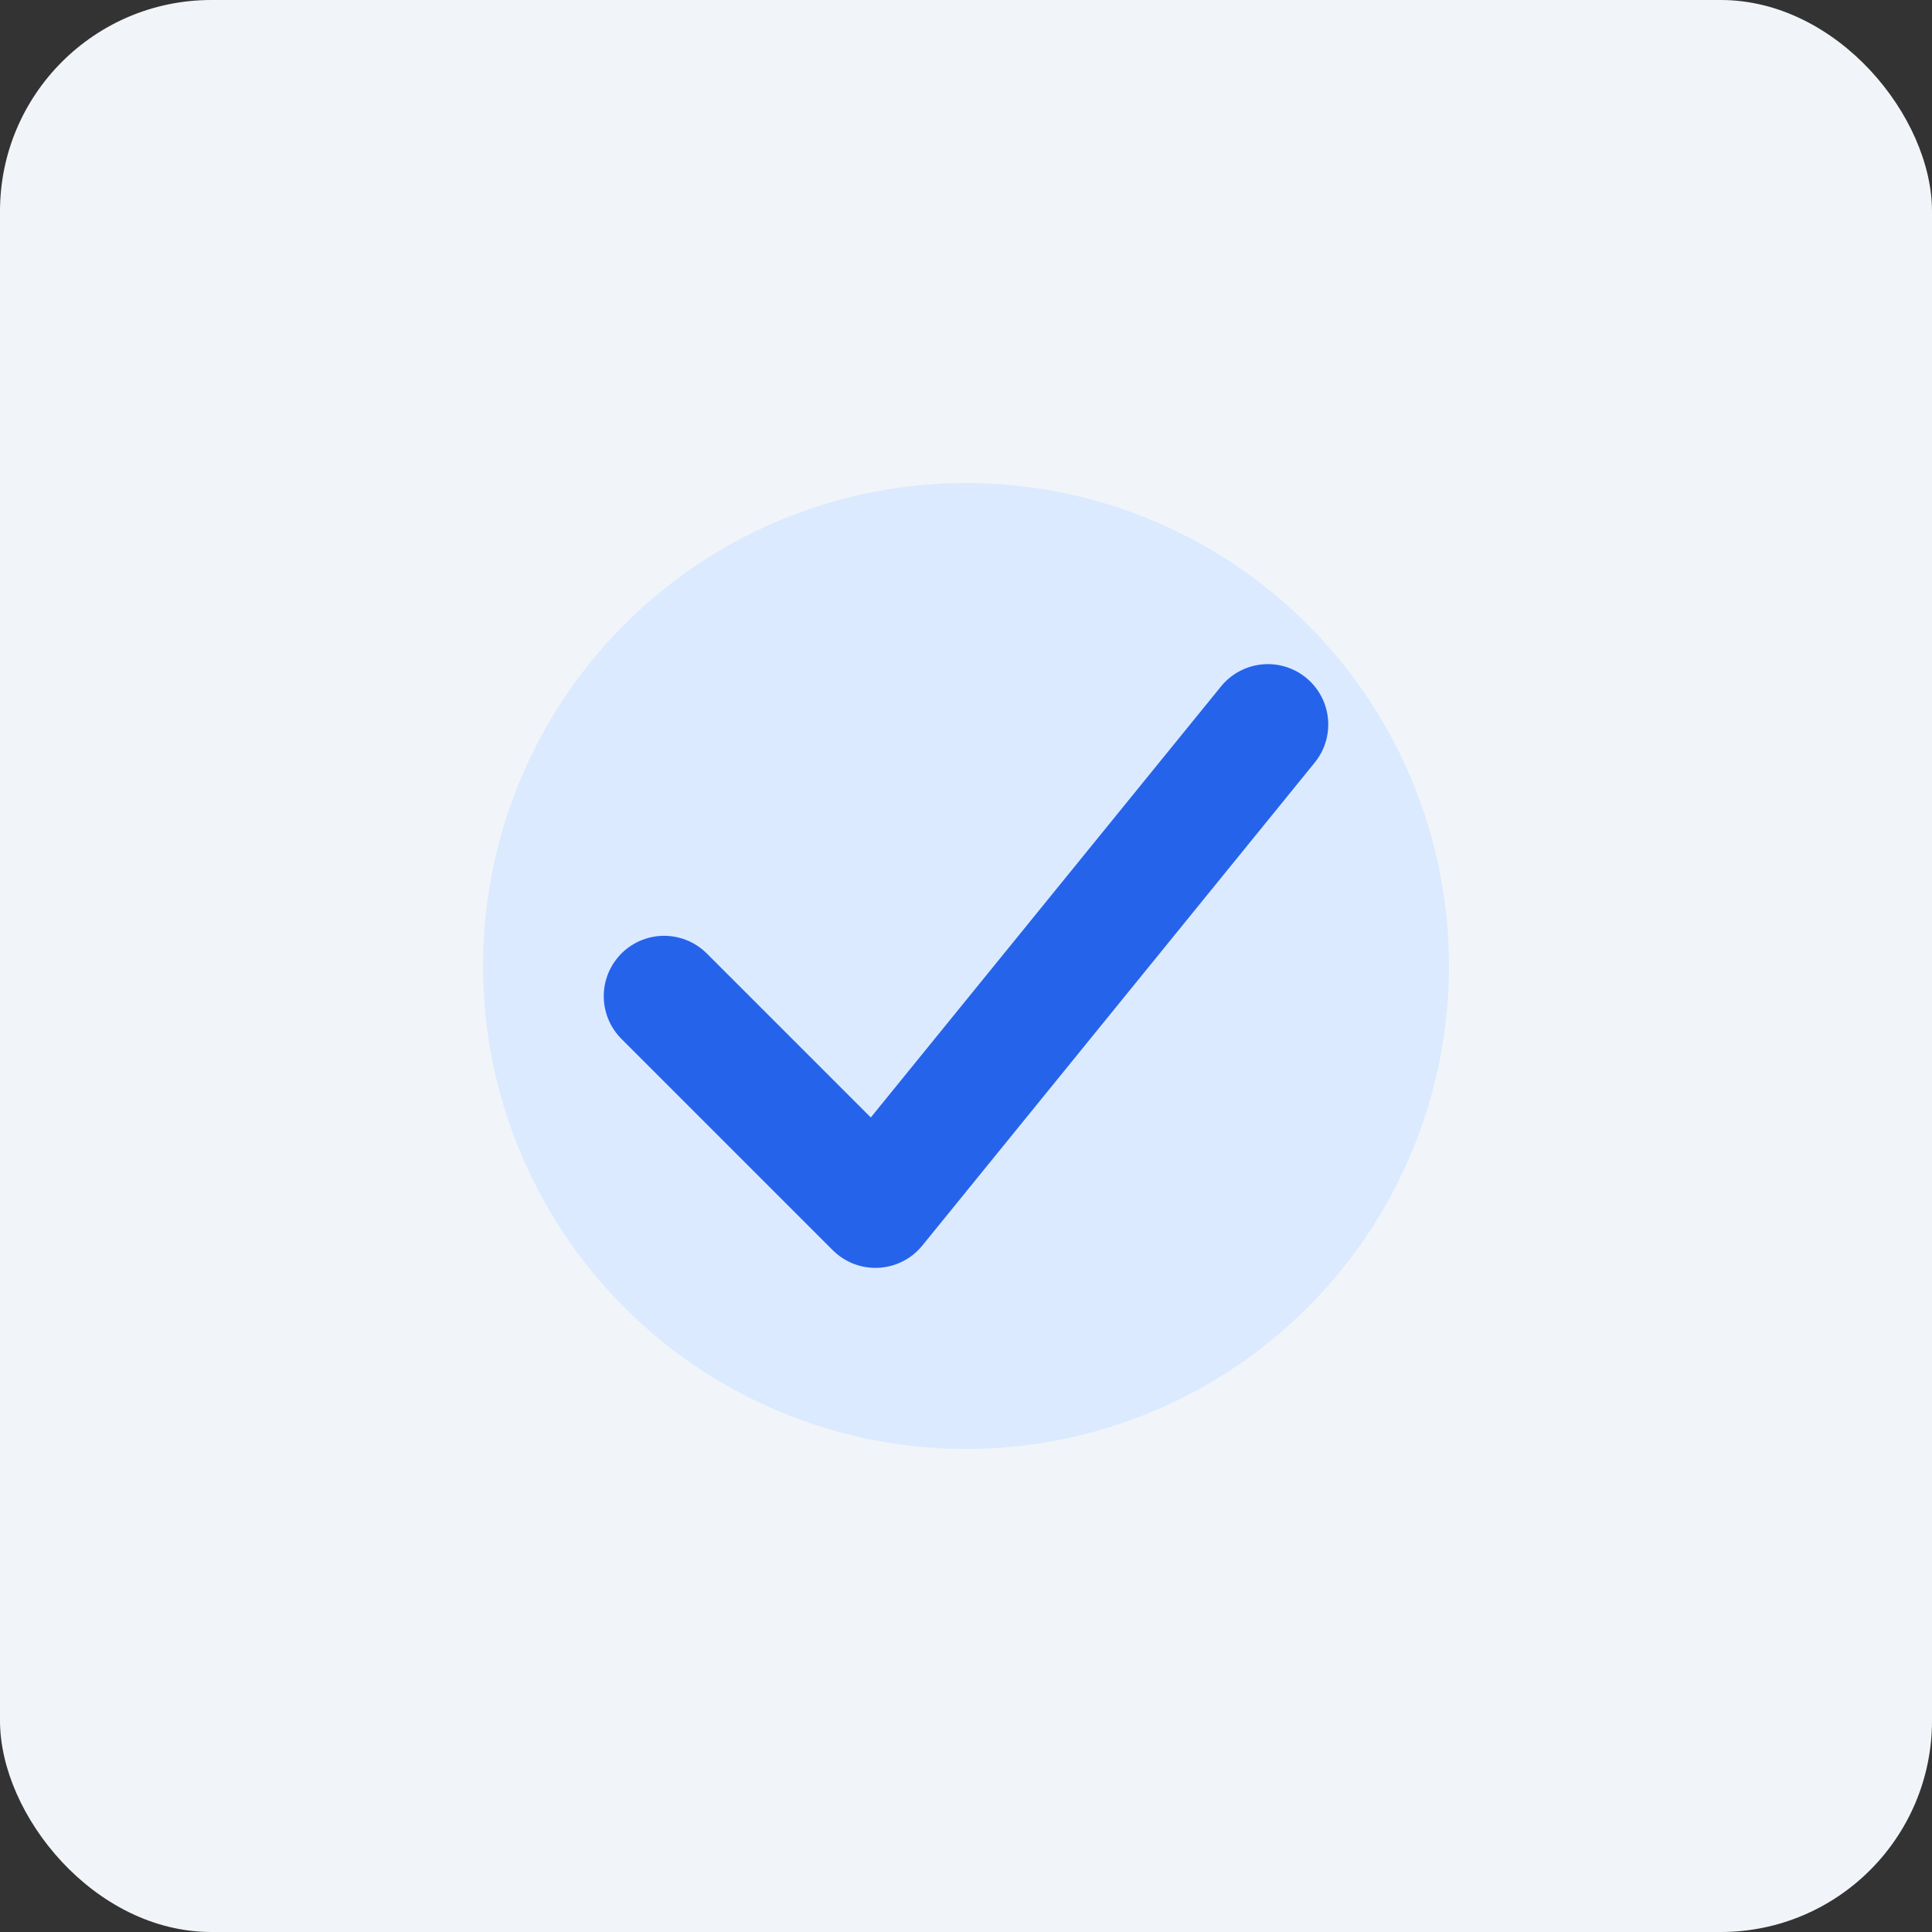 <?xml version="1.0" encoding="UTF-8"?>
<svg width="256" height="256" viewBox="0 0 256 256" fill="none" xmlns="http://www.w3.org/2000/svg">
  <rect x="0" y="0" width="256" height="256" fill="#333333" stroke="none"/>
  <rect width="256" height="256" rx="28" fill="#F1F5F9"/>
  <circle cx="128" cy="128" r="64" fill="#DBEAFE"/>
  <path d="M88 132l28 28 52-64" stroke="#2563EB" stroke-width="16" stroke-linecap="round" stroke-linejoin="round"/>
</svg>

